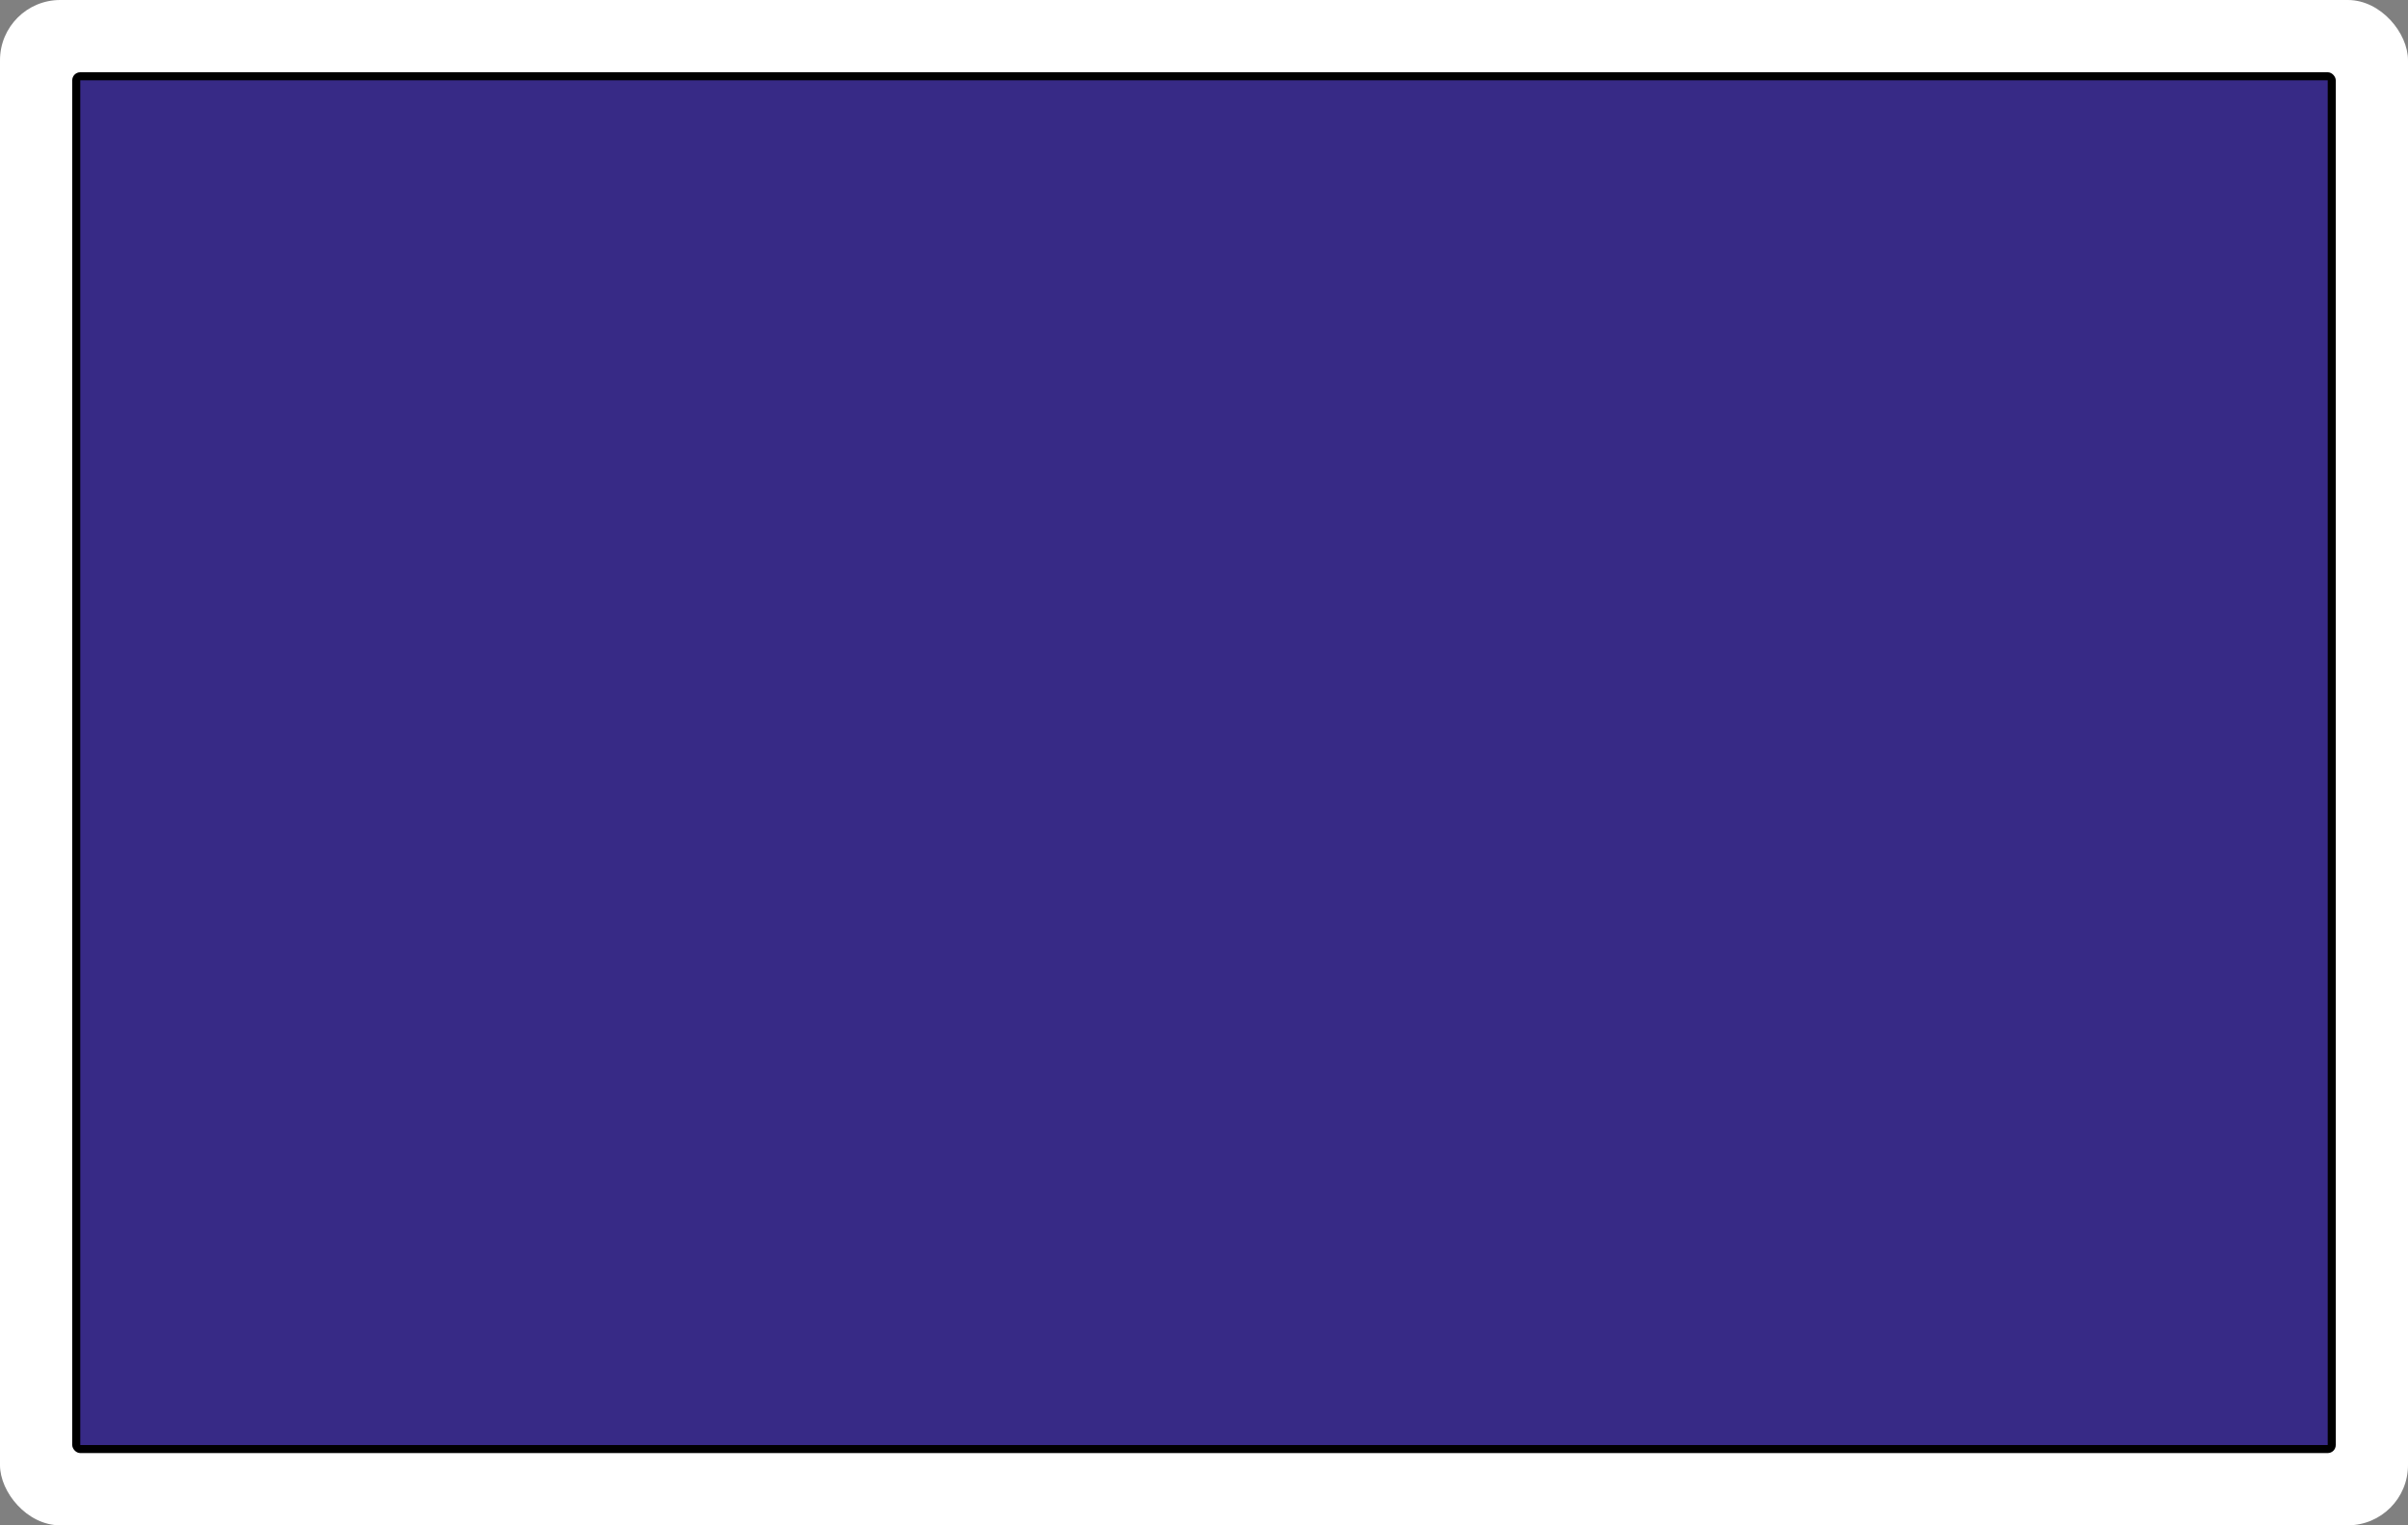 <svg width="600" height="380" xmlns="http://www.w3.org/2000/svg" xmlns:xlink="http://www.w3.org/1999/xlink"><rect width="100%" height="100%" fill="#808080" stroke="none"/><defs><path id="a" d="M20 20h560v340H20z"/></defs><g fill="none" fill-rule="evenodd"><rect fill="#FFF" width="600" height="380" rx="15"/><rect fill="#000" x="18" y="18" width="564" height="344" rx="2"/><use fill="#372A86" xlink:href="#a"/></g></svg>